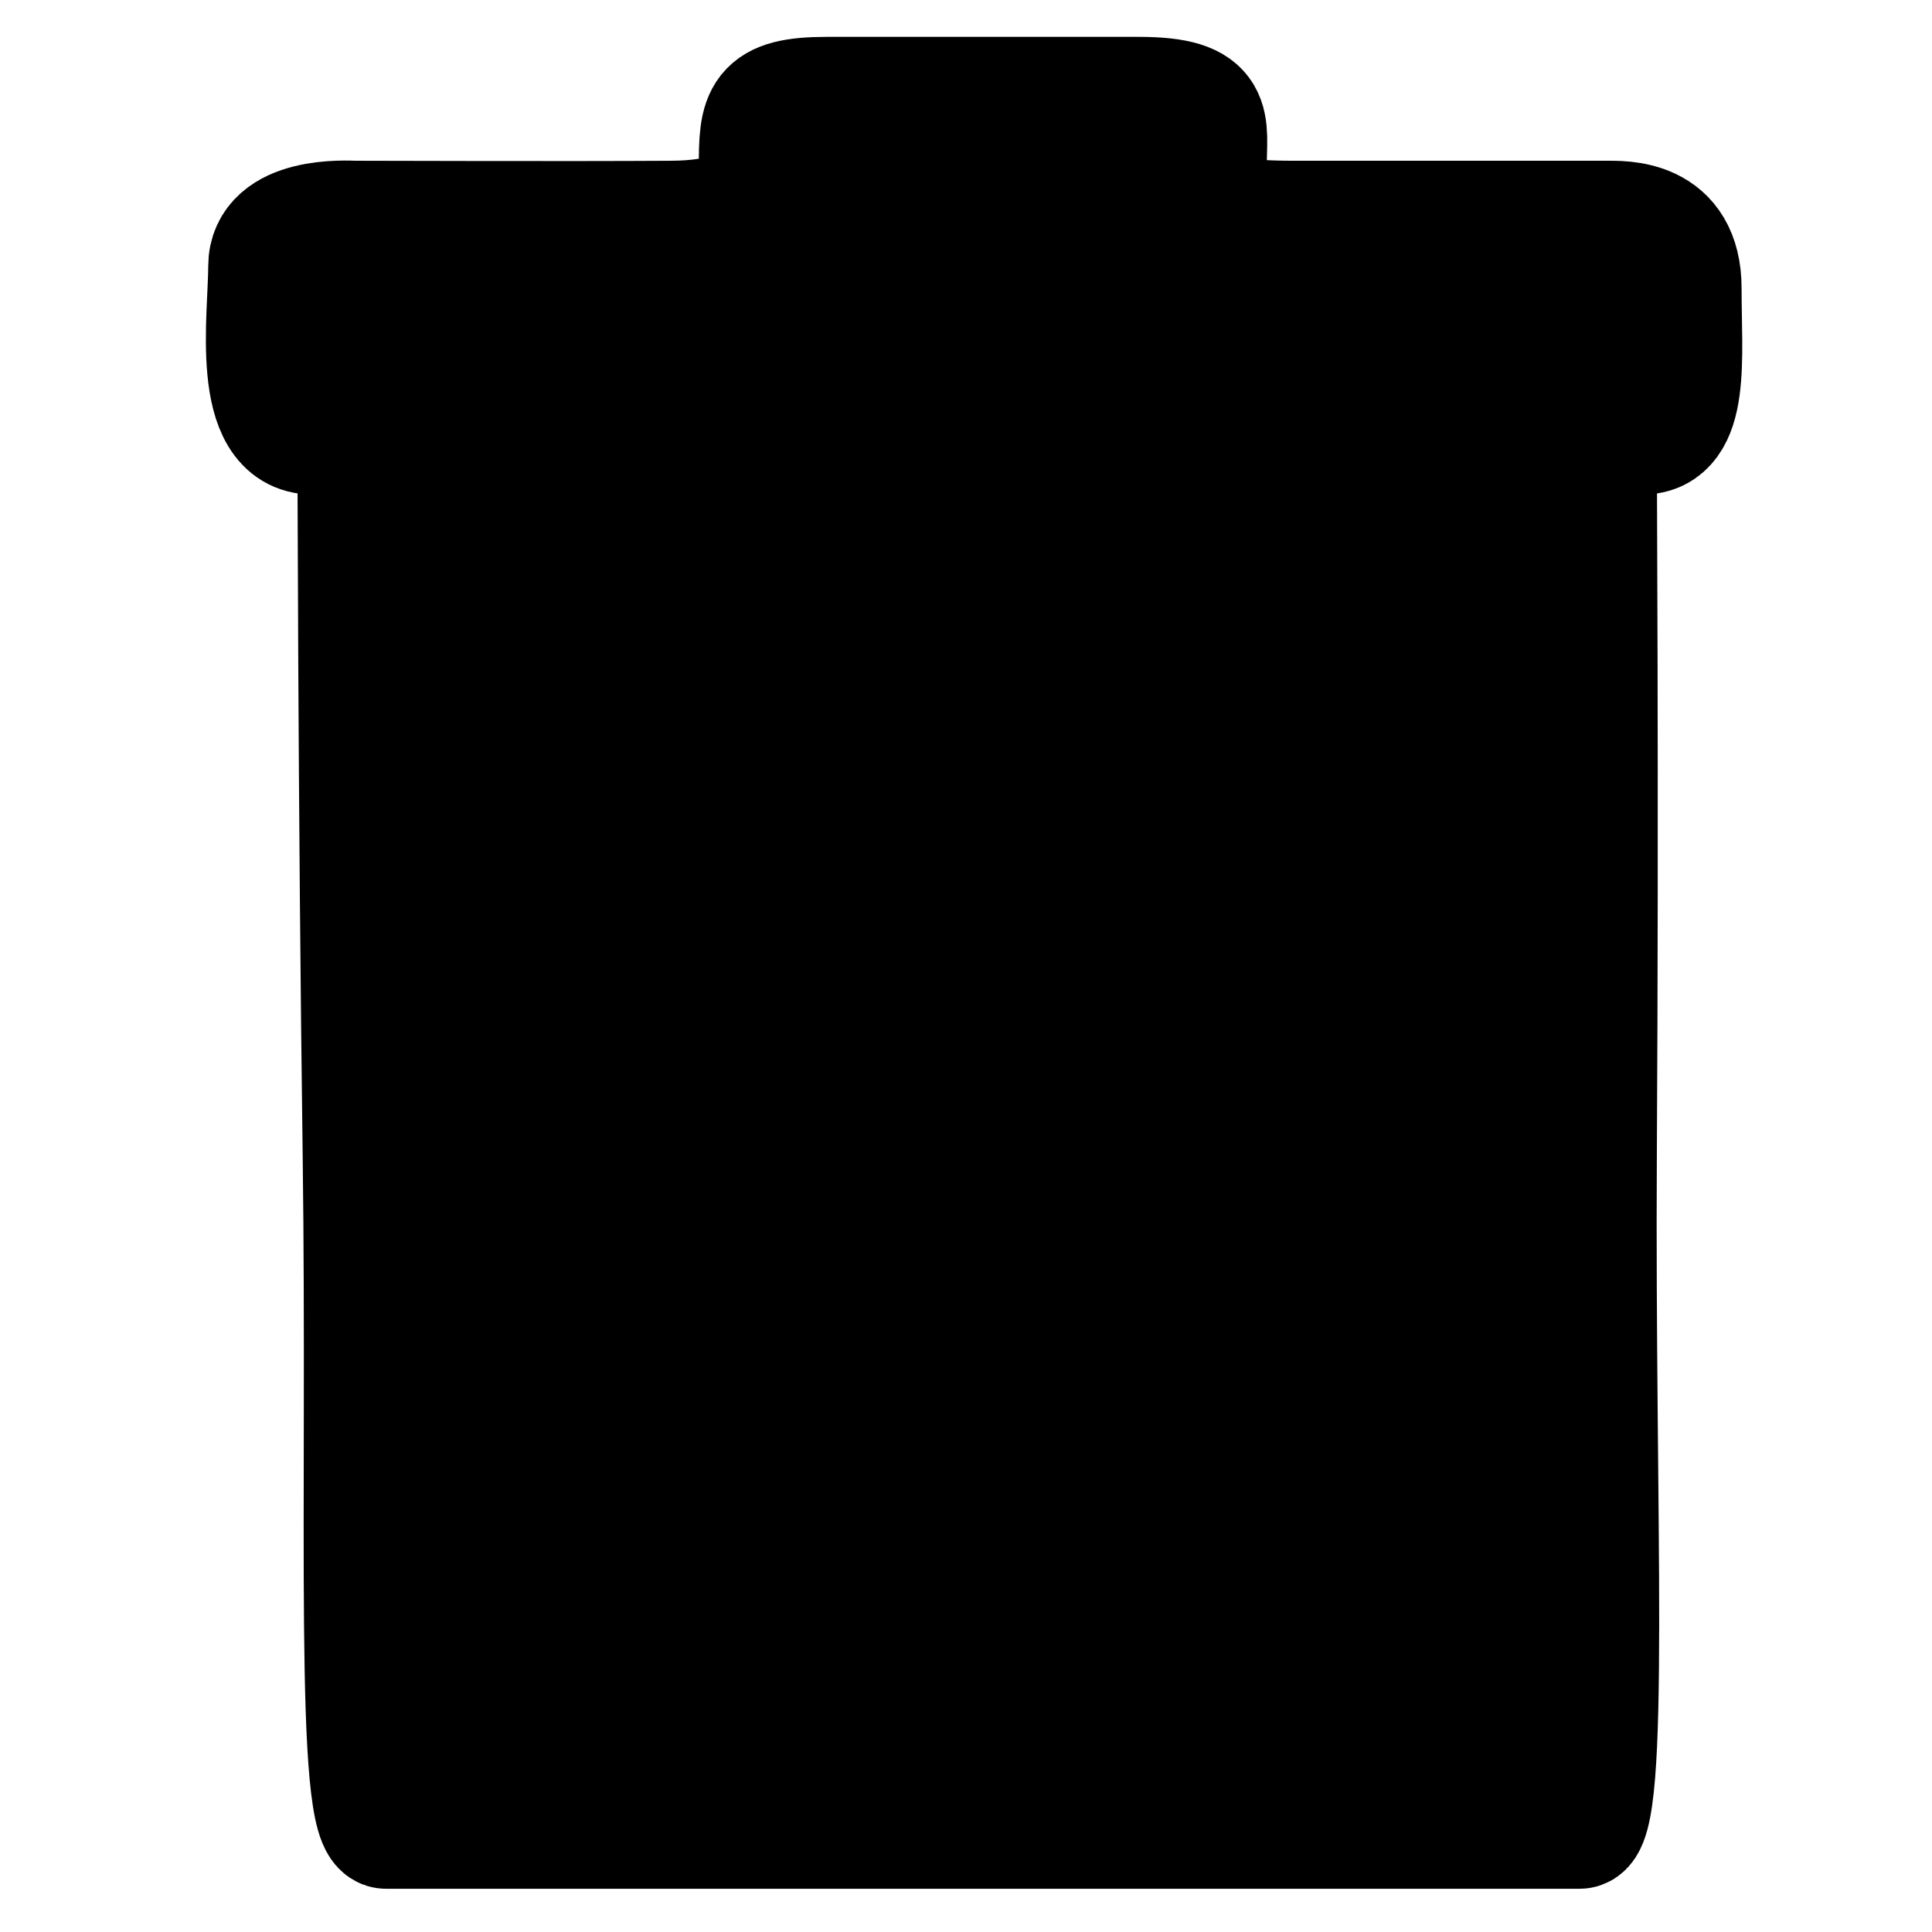 <?xml version="1.0" encoding="UTF-8" standalone="no"?>
<!-- Created with Inkscape (http://www.inkscape.org/) -->

<svg
   xmlns:osb="http://www.openswatchbook.org/uri/2009/osb"
   xmlns:dc="http://purl.org/dc/elements/1.1/"
   xmlns:cc="http://creativecommons.org/ns#"
   xmlns:rdf="http://www.w3.org/1999/02/22-rdf-syntax-ns#"
   xmlns:svg="http://www.w3.org/2000/svg"
   xmlns="http://www.w3.org/2000/svg"
   xmlns:sodipodi="http://sodipodi.sourceforge.net/DTD/sodipodi-0.dtd"
   xmlns:inkscape="http://www.inkscape.org/namespaces/inkscape"
   width="32"
   height="32"
   viewBox="0 0 8.467 8.467"
   version="1.1"
   id="svg8"
   sodipodi:docname="clear.svg"
   inkscape:version="0.92.4 (5da689c313, 2019-01-14)">
  <defs
     id="defs2">
    <linearGradient
       id="linearGradient818"
       osb:paint="solid">
      <stop
         style="stop-color:#000000;stop-opacity:1;"
         offset="0"
         id="stop816" />
    </linearGradient>
  </defs>
  <sodipodi:namedview
     id="base"
     pagecolor="#ffffff"
     bordercolor="#666666"
     borderopacity="1.0"
     inkscape:pageopacity="0.0"
     inkscape:pageshadow="2"
     inkscape:zoom="7.5943268"
     inkscape:cx="22.471459"
     inkscape:cy="17.558483"
     inkscape:document-units="mm"
     inkscape:current-layer="layer1"
     showgrid="false"
     units="px"
     inkscape:window-width="1360"
     inkscape:window-height="706"
     inkscape:window-x="-8"
     inkscape:window-y="-8"
     inkscape:window-maximized="1" />
  <g
     inkscape:label="Layer 1"
     inkscape:groupmode="layer"
     id="layer1"
     transform="translate(0,-288.533)">
    <path
       style="fill:#000000;fill-opacity:1;stroke:#000000;stroke-width:0.529;stroke-miterlimit:4;stroke-dasharray:none"
       d="m 2.943,289.502 c 0.476,-0.003 0.384,-0.235 0.384,-0.235 0,-0.232 0.008,-0.308 0.298,-0.308 h 1.364 c 0.345,0 0.298,0.112 0.298,0.308 0,0.138 -0.109,0.235 0.384,0.235 h 1.364 c 0.079,0 0.333,-0.012 0.333,0.295 0,0.308 0.04,0.639 -0.173,0.639 H 6.996 c 0,0 0.01,1.611 6.353e-4,3.163 -0.009,1.552 0.061,2.947 -0.074,2.947 H 5.641 4.307 2.974 1.692 c -0.14,0 -0.08,-1.394 -0.101,-2.947 -0.021,-1.552 -0.023,-3.163 -0.023,-3.163 H 1.373 c -0.274,0 -0.196,-0.515 -0.196,-0.735 0,-0.22 0.343,-0.2 0.378,-0.199 0.082,0 0.926,0.003 1.389,3e-5 z"
       id="rect6329"
       inkscape:connector-curvature="0"
       sodipodi:nodetypes="csccsszzscsszzzsscszcc" />
  </g>
</svg>
